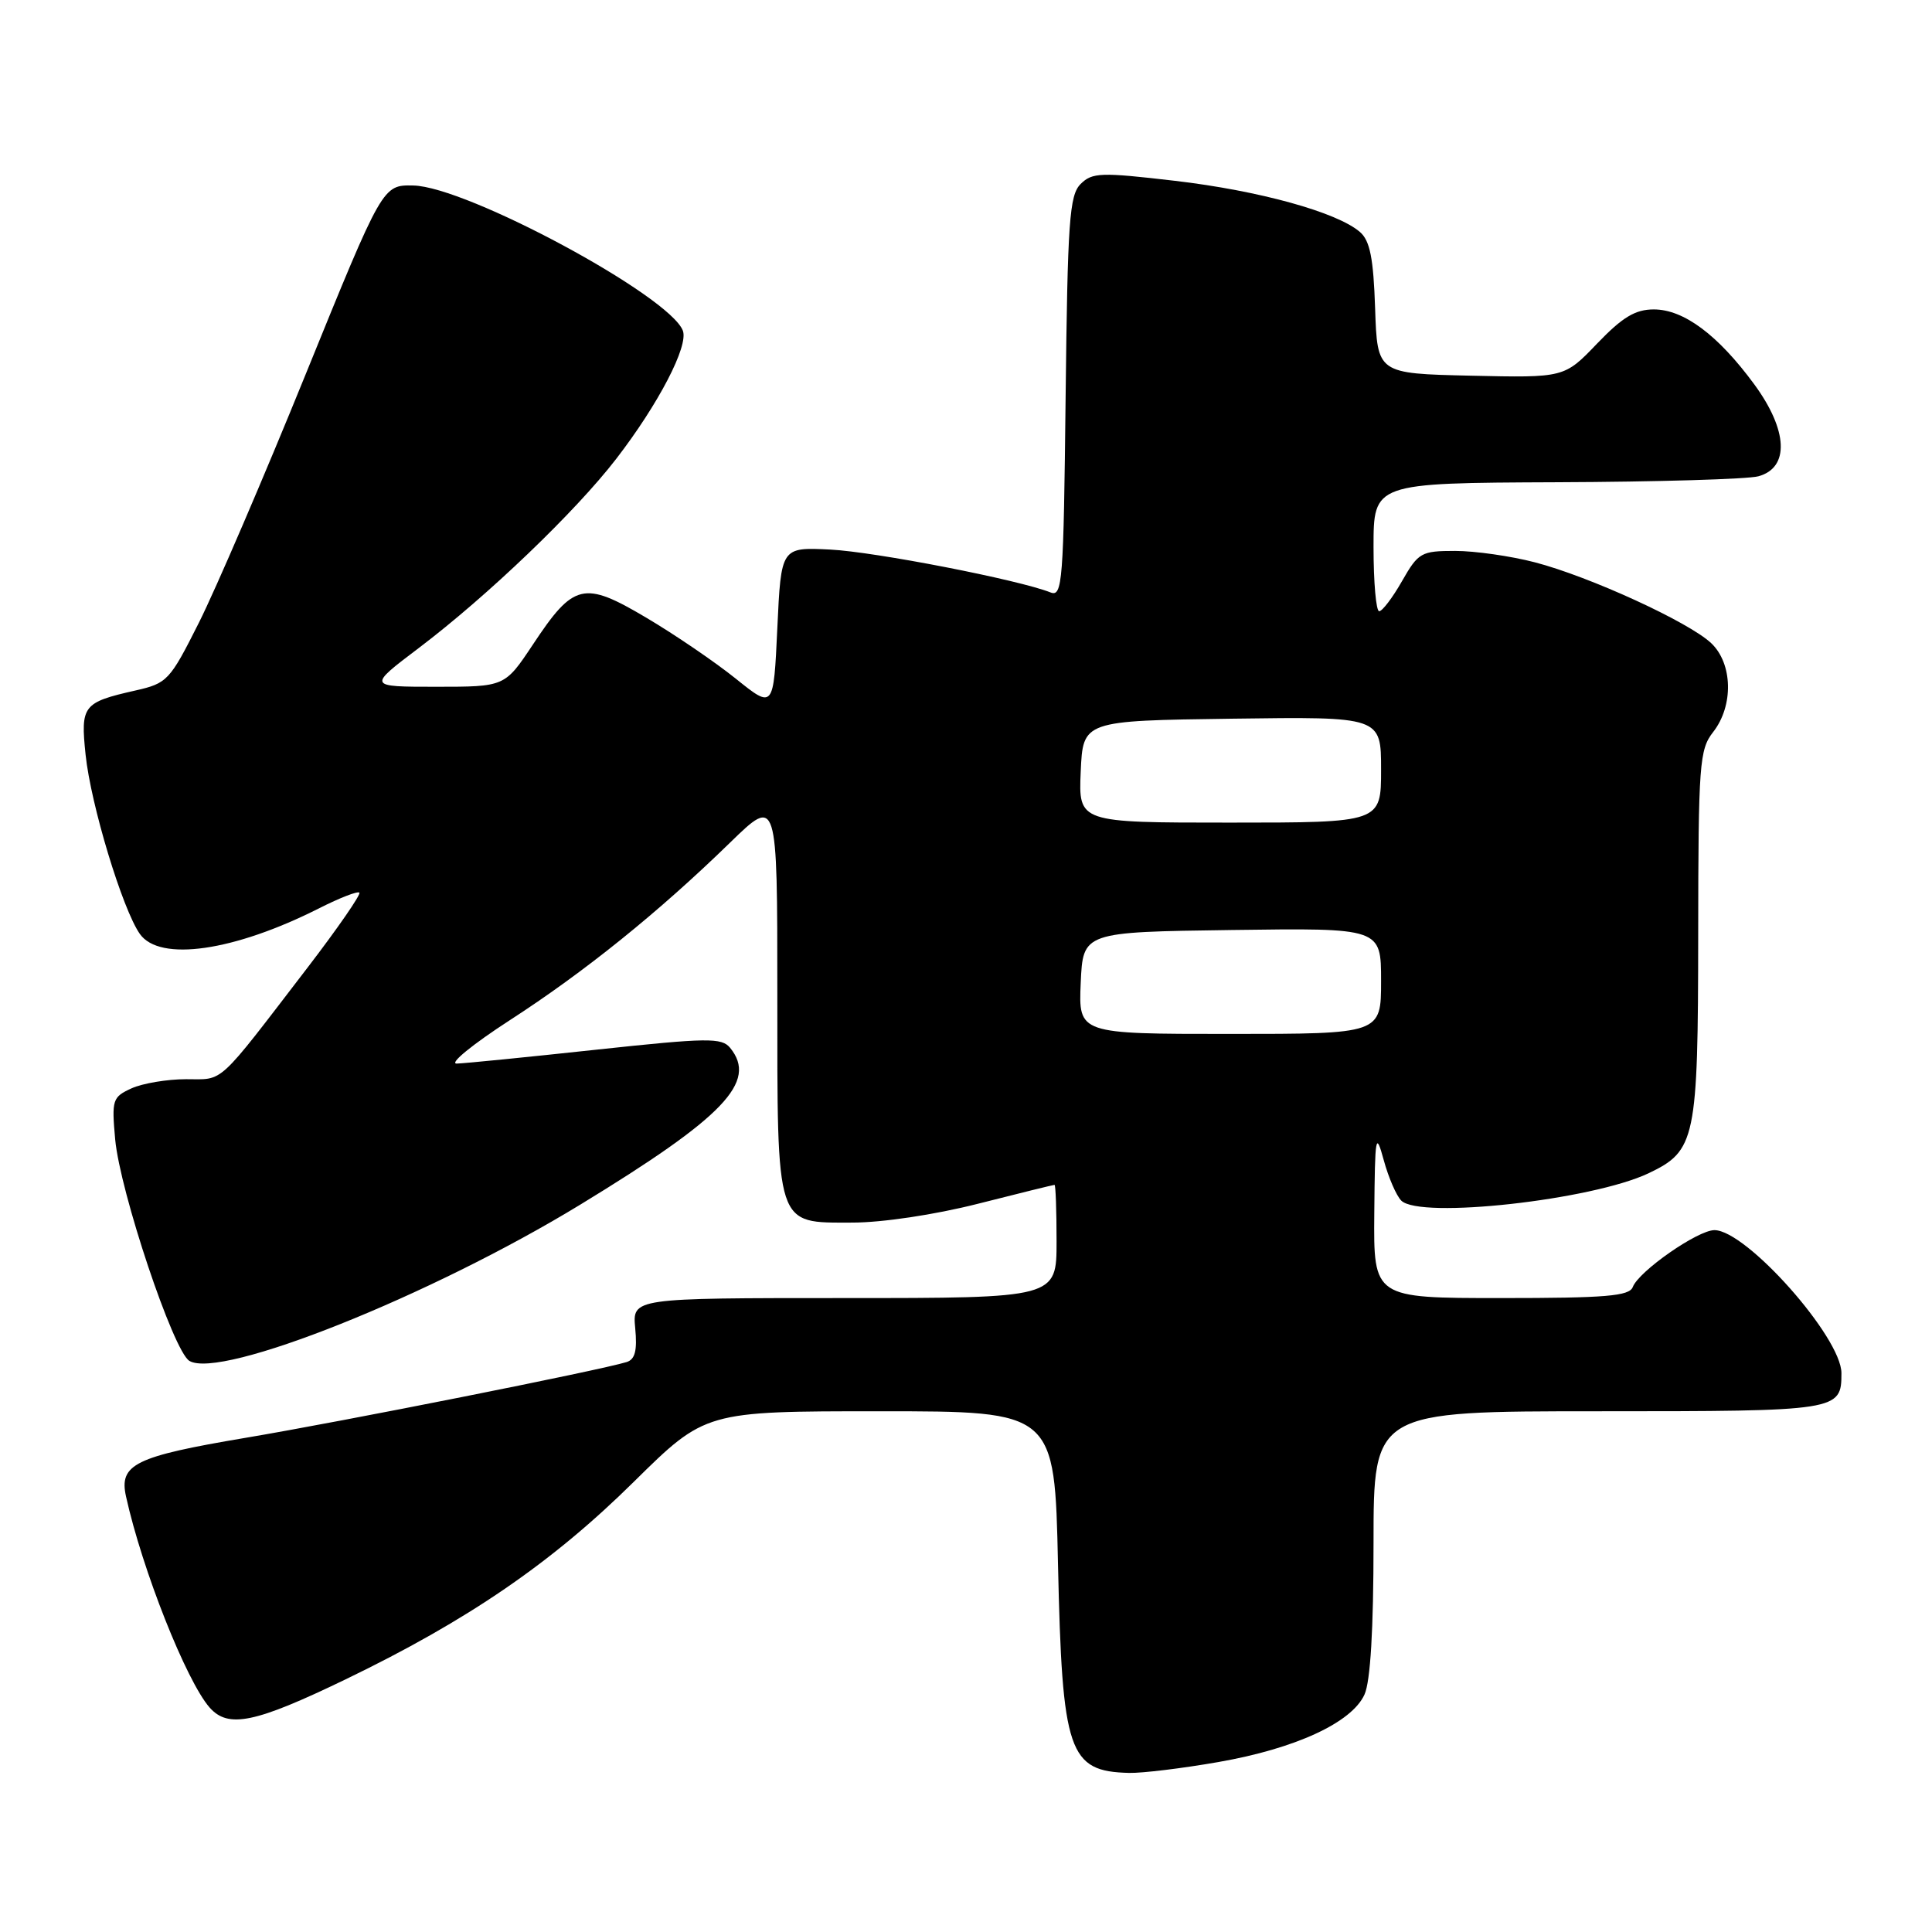 <?xml version="1.0" encoding="UTF-8" standalone="no"?>
<!DOCTYPE svg PUBLIC "-//W3C//DTD SVG 1.1//EN" "http://www.w3.org/Graphics/SVG/1.1/DTD/svg11.dtd" >
<svg xmlns="http://www.w3.org/2000/svg" xmlns:xlink="http://www.w3.org/1999/xlink" version="1.1" viewBox="0 0 256 256">
 <g >
 <path fill="currentColor"
d=" M 161.44 233.48 C 171.64 231.70 179.11 228.26 180.80 224.54 C 181.59 222.81 182.00 215.89 182.00 204.45 C 182.00 187.00 182.00 187.00 211.80 187.00 C 243.69 187.00 244.00 186.95 244.00 181.95 C 244.00 177.20 231.39 163.00 227.17 163.00 C 224.96 163.00 217.15 168.44 216.35 170.54 C 215.89 171.74 212.78 172.00 198.89 172.00 C 182.00 172.00 182.00 172.00 182.10 160.75 C 182.19 150.40 182.29 149.84 183.35 153.71 C 183.98 156.03 185.03 158.45 185.68 159.09 C 188.16 161.55 210.93 159.02 218.43 155.47 C 224.69 152.49 225.00 151.03 225.02 123.80 C 225.04 101.22 225.18 99.32 227.00 97.00 C 229.73 93.51 229.60 87.91 226.73 85.21 C 223.73 82.40 210.66 76.41 203.38 74.51 C 200.19 73.68 195.44 73.00 192.82 73.00 C 188.32 73.00 187.94 73.21 185.78 76.99 C 184.53 79.19 183.16 80.99 182.75 80.99 C 182.34 81.00 182.00 77.17 182.00 72.50 C 182.00 64.00 182.00 64.00 206.25 63.90 C 219.59 63.85 231.62 63.49 233.00 63.11 C 237.14 61.97 236.92 57.03 232.46 50.94 C 227.65 44.39 223.11 41.00 219.14 41.00 C 216.68 41.00 214.99 42.02 211.62 45.53 C 207.28 50.06 207.28 50.06 194.89 49.78 C 182.50 49.50 182.50 49.50 182.21 40.87 C 181.99 34.23 181.53 31.90 180.21 30.75 C 177.21 28.13 166.83 25.26 155.69 23.96 C 145.85 22.81 144.73 22.85 143.19 24.38 C 141.70 25.86 141.46 29.29 141.20 52.62 C 140.93 77.16 140.78 79.13 139.20 78.50 C 135.01 76.83 115.89 73.11 110.00 72.82 C 103.50 72.50 103.50 72.50 103.00 83.23 C 102.50 93.95 102.50 93.95 97.50 89.93 C 94.75 87.72 89.41 84.08 85.64 81.85 C 77.34 76.93 76.02 77.24 70.61 85.41 C 66.89 91.00 66.89 91.00 57.80 91.00 C 48.70 91.00 48.70 91.00 55.51 85.85 C 64.63 78.94 76.27 67.79 81.66 60.79 C 87.27 53.51 91.26 45.83 90.48 43.81 C 88.70 39.18 61.85 24.72 54.76 24.58 C 50.70 24.50 50.70 24.50 40.54 49.50 C 34.96 63.25 28.57 78.10 26.36 82.50 C 22.49 90.20 22.17 90.54 17.92 91.50 C 10.99 93.07 10.66 93.49 11.34 99.99 C 12.03 106.63 16.23 120.48 18.53 123.75 C 21.15 127.48 31.02 126.06 42.35 120.32 C 45.02 118.97 47.39 118.05 47.62 118.28 C 47.85 118.51 44.77 122.97 40.77 128.19 C 28.60 144.06 29.75 143.00 24.65 143.00 C 22.15 143.00 18.89 143.55 17.43 144.21 C 14.90 145.37 14.79 145.72 15.26 150.96 C 15.90 157.91 22.96 179.03 25.09 180.32 C 29.22 182.83 57.10 171.69 76.89 159.62 C 95.97 147.99 100.41 143.34 96.75 138.85 C 95.63 137.48 93.80 137.50 79.00 139.09 C 69.92 140.07 61.61 140.90 60.53 140.93 C 59.44 140.97 62.60 138.39 67.54 135.19 C 77.47 128.77 87.25 120.89 96.75 111.64 C 103.00 105.56 103.00 105.56 103.00 131.56 C 103.00 162.92 102.70 162.00 112.93 162.00 C 116.90 162.00 123.85 160.96 129.60 159.50 C 135.02 158.12 139.58 157.00 139.73 157.00 C 139.88 157.00 140.00 160.38 140.00 164.50 C 140.00 172.00 140.00 172.00 111.89 172.00 C 83.79 172.00 83.79 172.00 84.17 176.00 C 84.45 178.96 84.15 180.13 83.03 180.48 C 79.42 181.59 45.34 188.37 32.53 190.52 C 17.87 192.99 15.75 194.03 16.70 198.30 C 18.84 207.99 24.69 222.74 27.77 226.25 C 30.24 229.06 33.79 228.32 45.80 222.52 C 62.01 214.69 73.13 207.07 83.97 196.36 C 93.46 187.00 93.46 187.00 116.60 187.00 C 139.75 187.00 139.75 187.00 140.19 207.25 C 140.74 232.25 141.58 234.72 149.62 234.92 C 151.33 234.96 156.65 234.32 161.44 233.48 Z  M 143.20 130.25 C 143.50 123.50 143.50 123.50 163.25 123.23 C 183.00 122.96 183.00 122.96 183.00 129.98 C 183.00 137.00 183.00 137.00 162.95 137.00 C 142.91 137.00 142.91 137.00 143.20 130.25 Z  M 143.20 102.25 C 143.50 95.50 143.50 95.50 163.25 95.23 C 183.00 94.96 183.00 94.96 183.00 101.98 C 183.00 109.00 183.00 109.00 162.95 109.00 C 142.91 109.00 142.91 109.00 143.20 102.25 Z "/>
</g>
</svg>